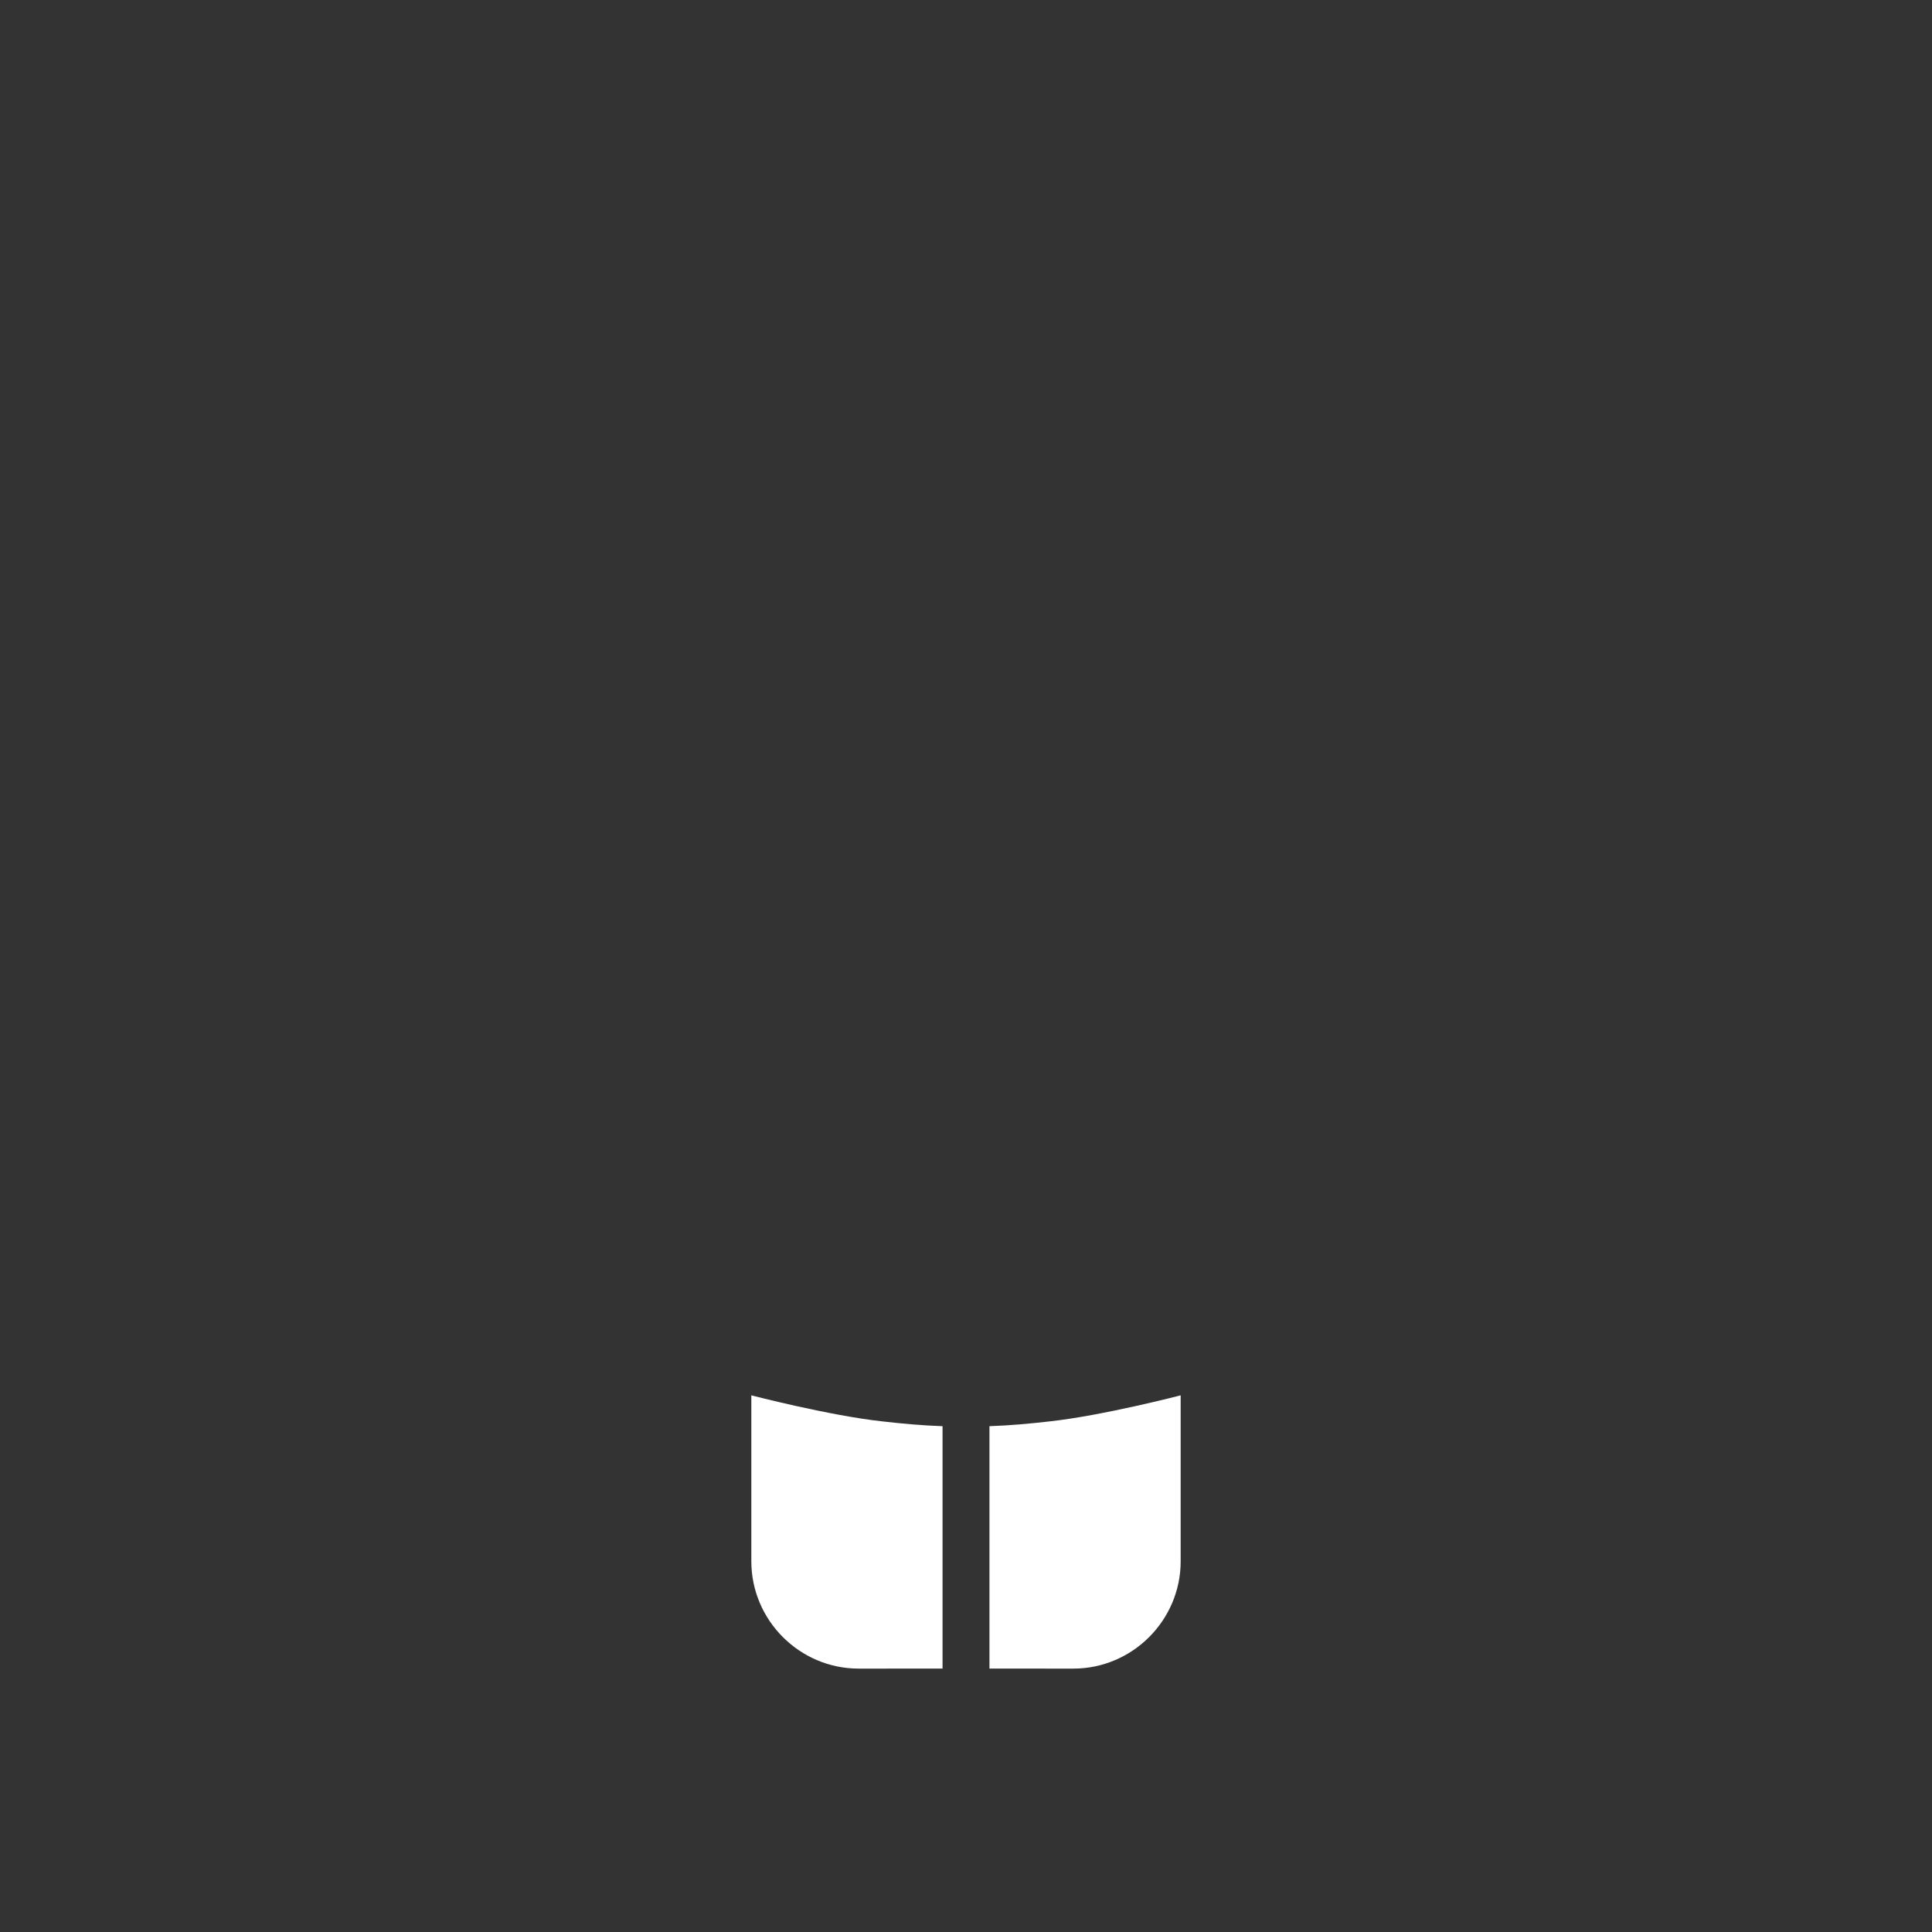 <svg xmlns="http://www.w3.org/2000/svg" viewBox="0 0 36 36">
  <rect x="0" y="0" width="36" height="36" fill="#333333" stroke="none"/>
  <path fill="#FFF" d="M22 26c.016-.004-1.45.378-2.446.486-.366.042-.737.076-1.117.089v4.517H20c1.1 0 2-.9 2-2V26zm-8 0c-.016-.004 1.45.378 2.446.486.366.042.737.076 1.117.089v4.517H16c-1.1 0-2-.9-2-2V26z"/>
</svg>
